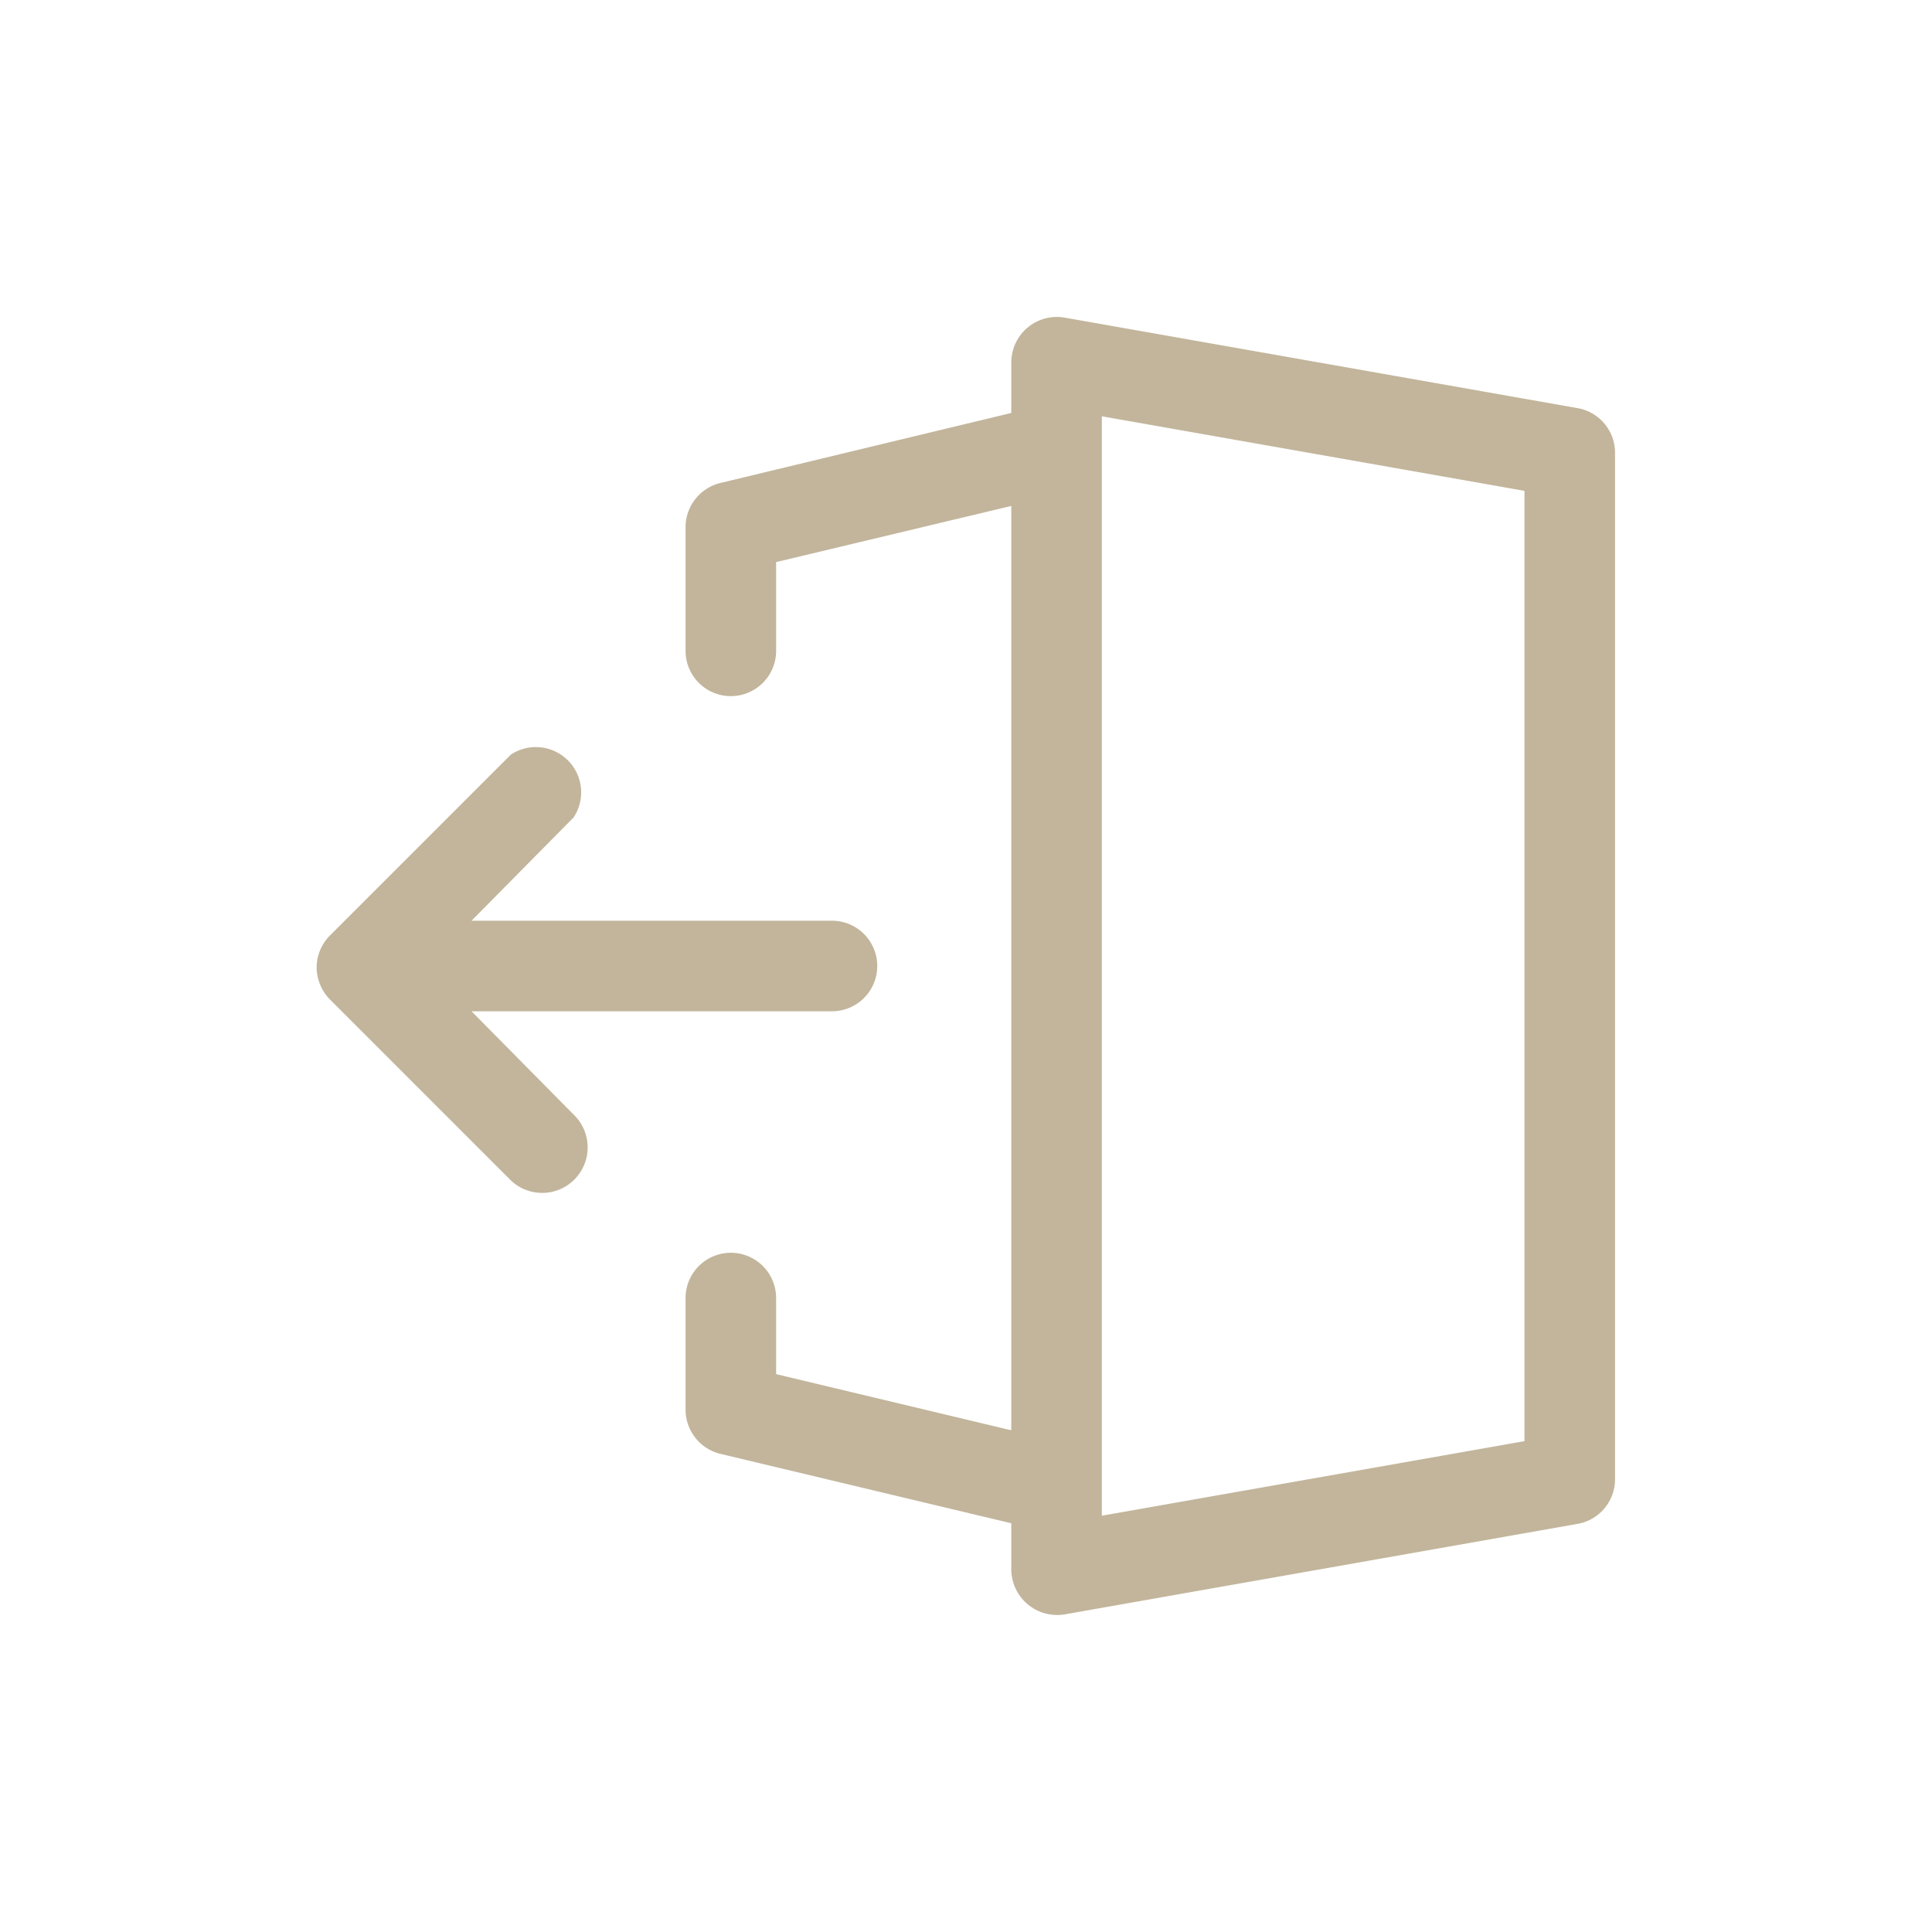 <svg xmlns="http://www.w3.org/2000/svg" viewBox="0 0 64 64">
<g id="Layer_70" data-name="Layer 70">
<path fill="#C2B59B" d="M52.26,13.52l-17-3A1.51,1.51,0,0,0,33.5,12v1.68L23.86,16a1.51,1.51,0,0,0-1.15,1.46v4.1a1.5,1.5,0,0,0,3,0V18.62l7.79-1.86V47.38l-7.79-1.86V43a1.5,1.5,0,0,0-3,0V46.7a1.51,1.51,0,0,0,1.15,1.46l9.64,2.3V52a1.52,1.52,0,0,0,1.76,1.48l17-3A1.5,1.5,0,0,0,53.5,49V15A1.5,1.5,0,0,0,52.26,13.52ZM50.5,47.74l-14,2.47V13.79l14,2.47Z"/>
<path fill="#C2B59B" d="M15.62,33.5H27.56a1.5,1.5,0,1,0,0-3H15.62L19,27.08A1.5,1.5,0,0,0,16.92,25l-6,6a1.5,1.5,0,0,0-.43,1.1,1.55,1.55,0,0,0,.43,1l6,6A1.5,1.5,0,0,0,19,36.92Z"/></g></svg>